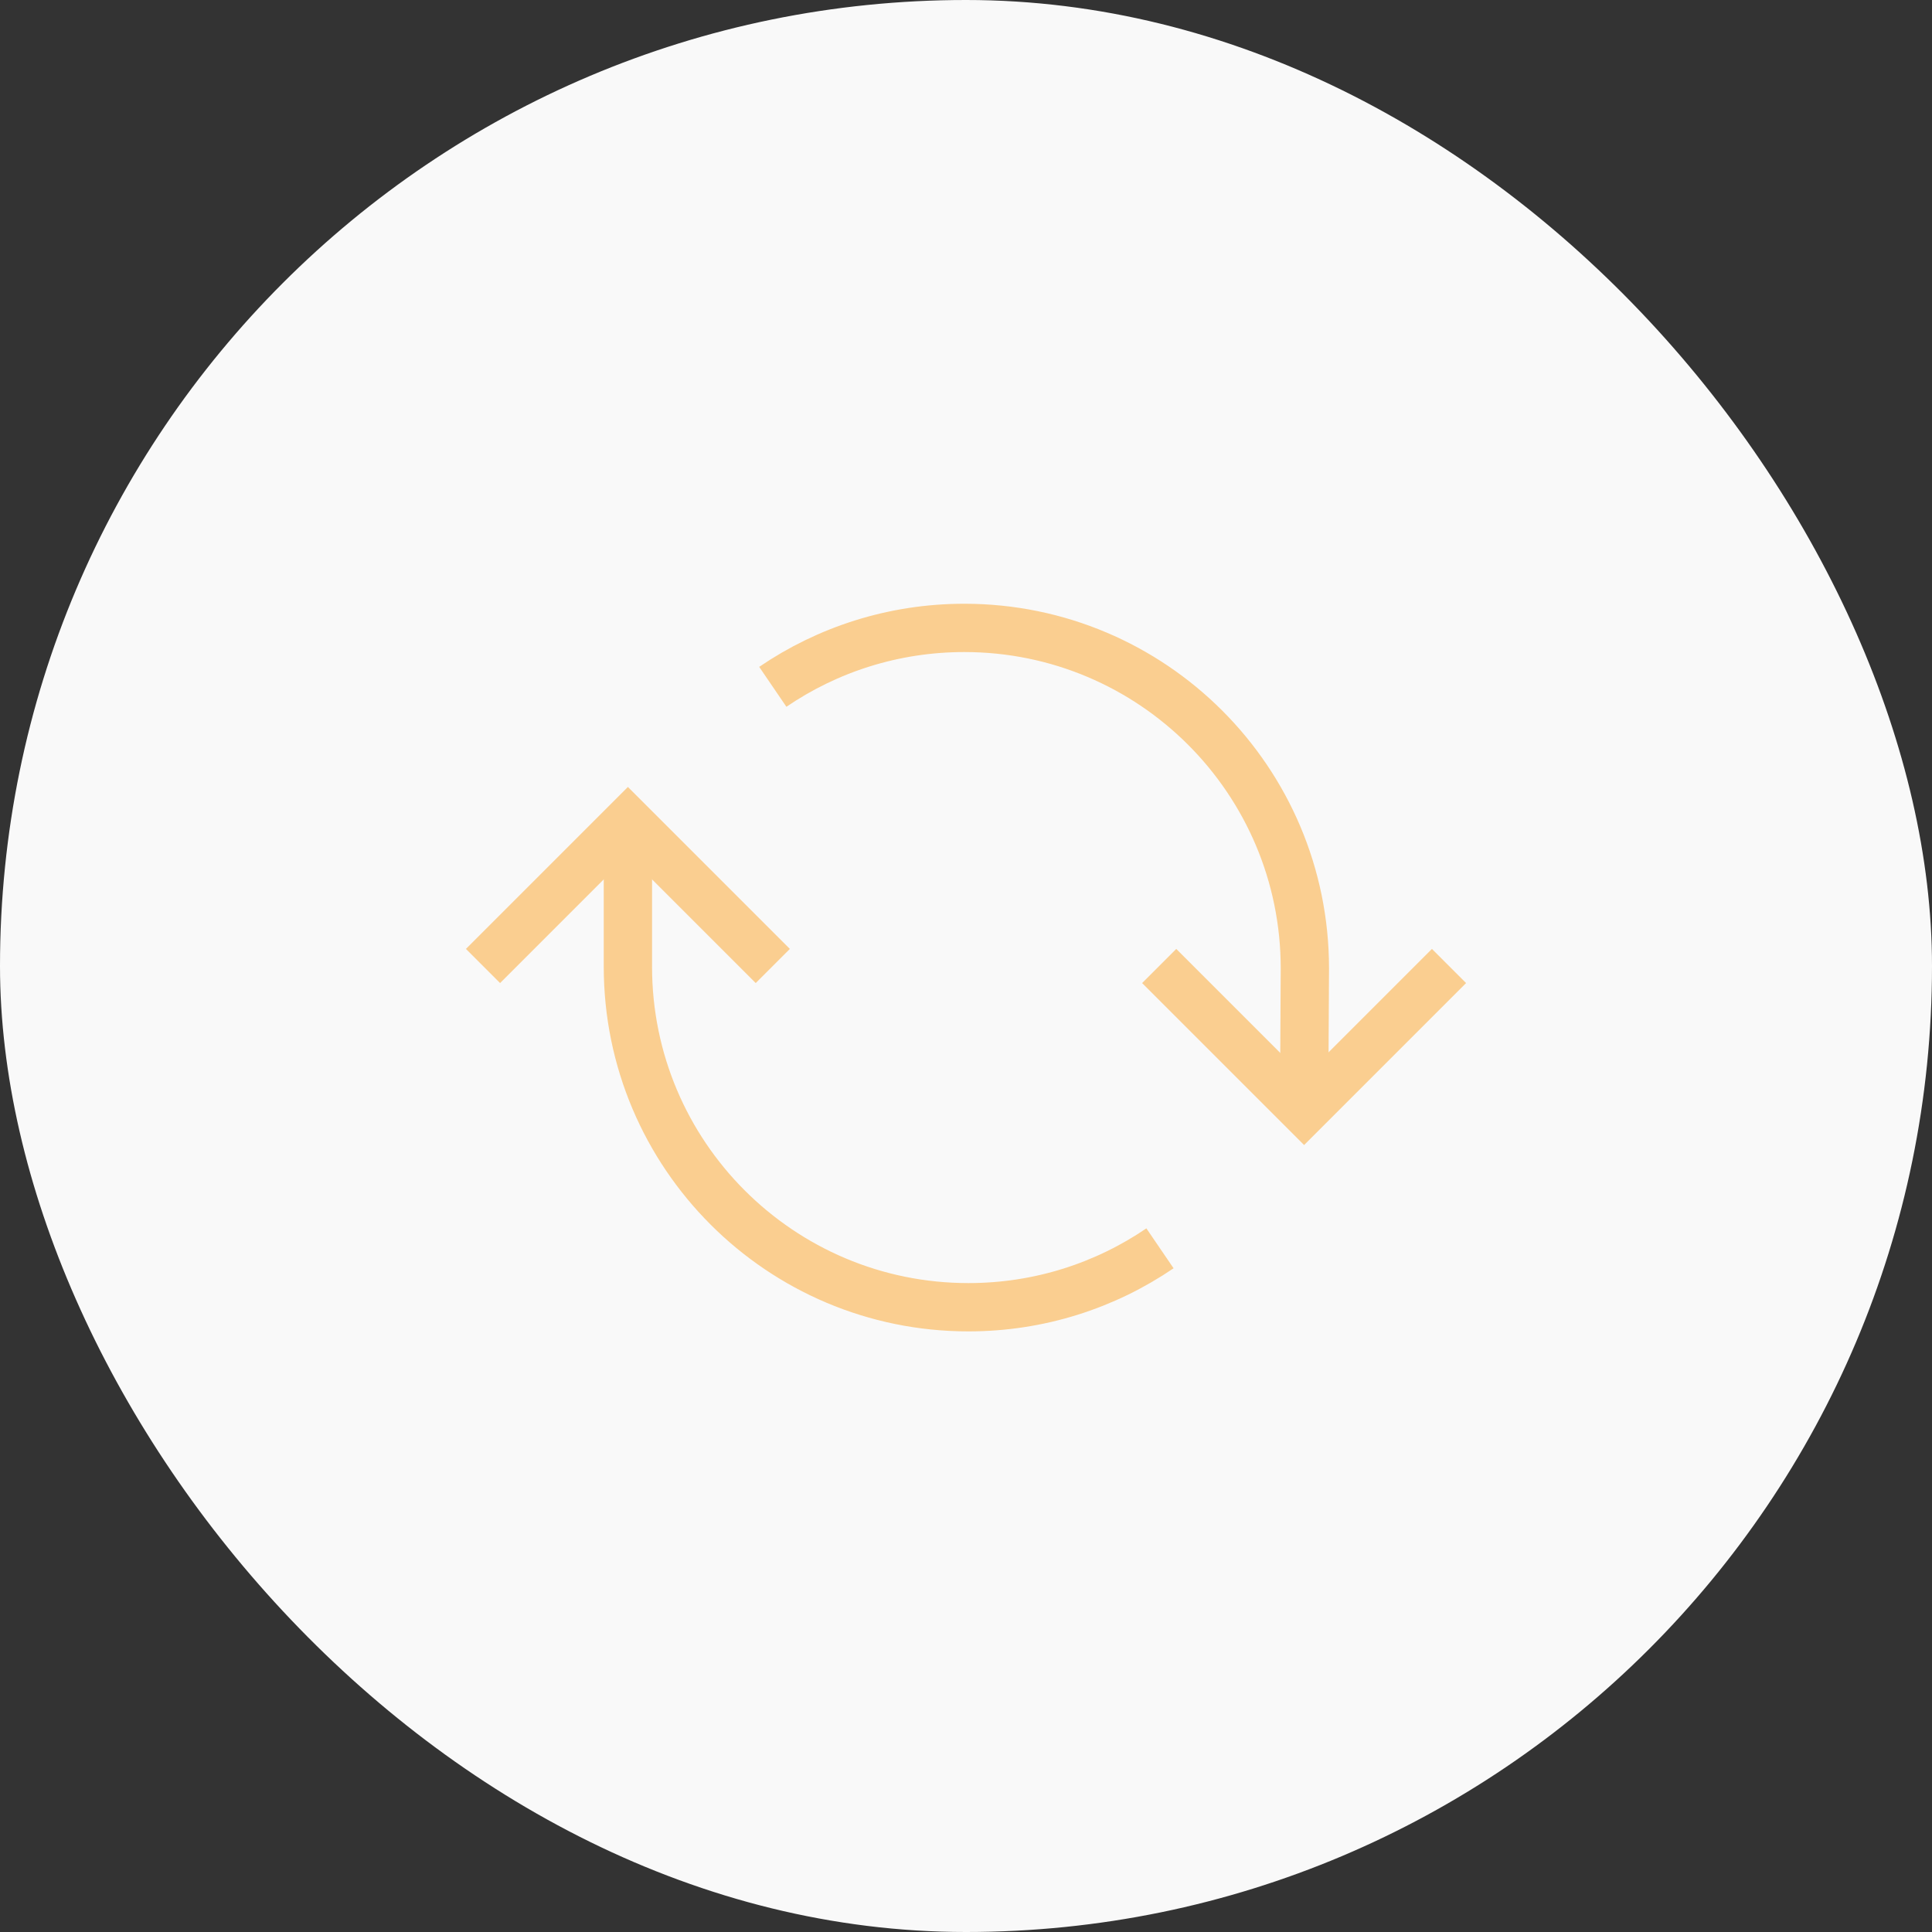 <svg width="40" height="40" viewBox="0 0 40 40" fill="none" xmlns="http://www.w3.org/2000/svg">
  <rect x="0" y="0" width="40" height="40" fill="#333333" stroke="none"/>
  <rect width="40" height="40" rx="20" fill="#F9F9F9" />
  <path d="M30 20L27 23L24 20" stroke="#FACE90" strokeLinecap="round" />
  <path d="M10 20L13 17L16 20" stroke="#FACE90" strokeLinecap="round" />
  <path d="M27 23L27.016 20.05C27.016 16.157 23.859 13 19.965 13C18.495 13 17.13 13.45 16 14.22" stroke="#FACE90" strokeLinecap="round" />
  <path d="M24.016 25.845C22.886 26.615 21.521 27.065 20.05 27.065C16.157 27.065 13 23.908 13 20.014V17V17" stroke="#FACE90" strokeLinecap="round" />
</svg>